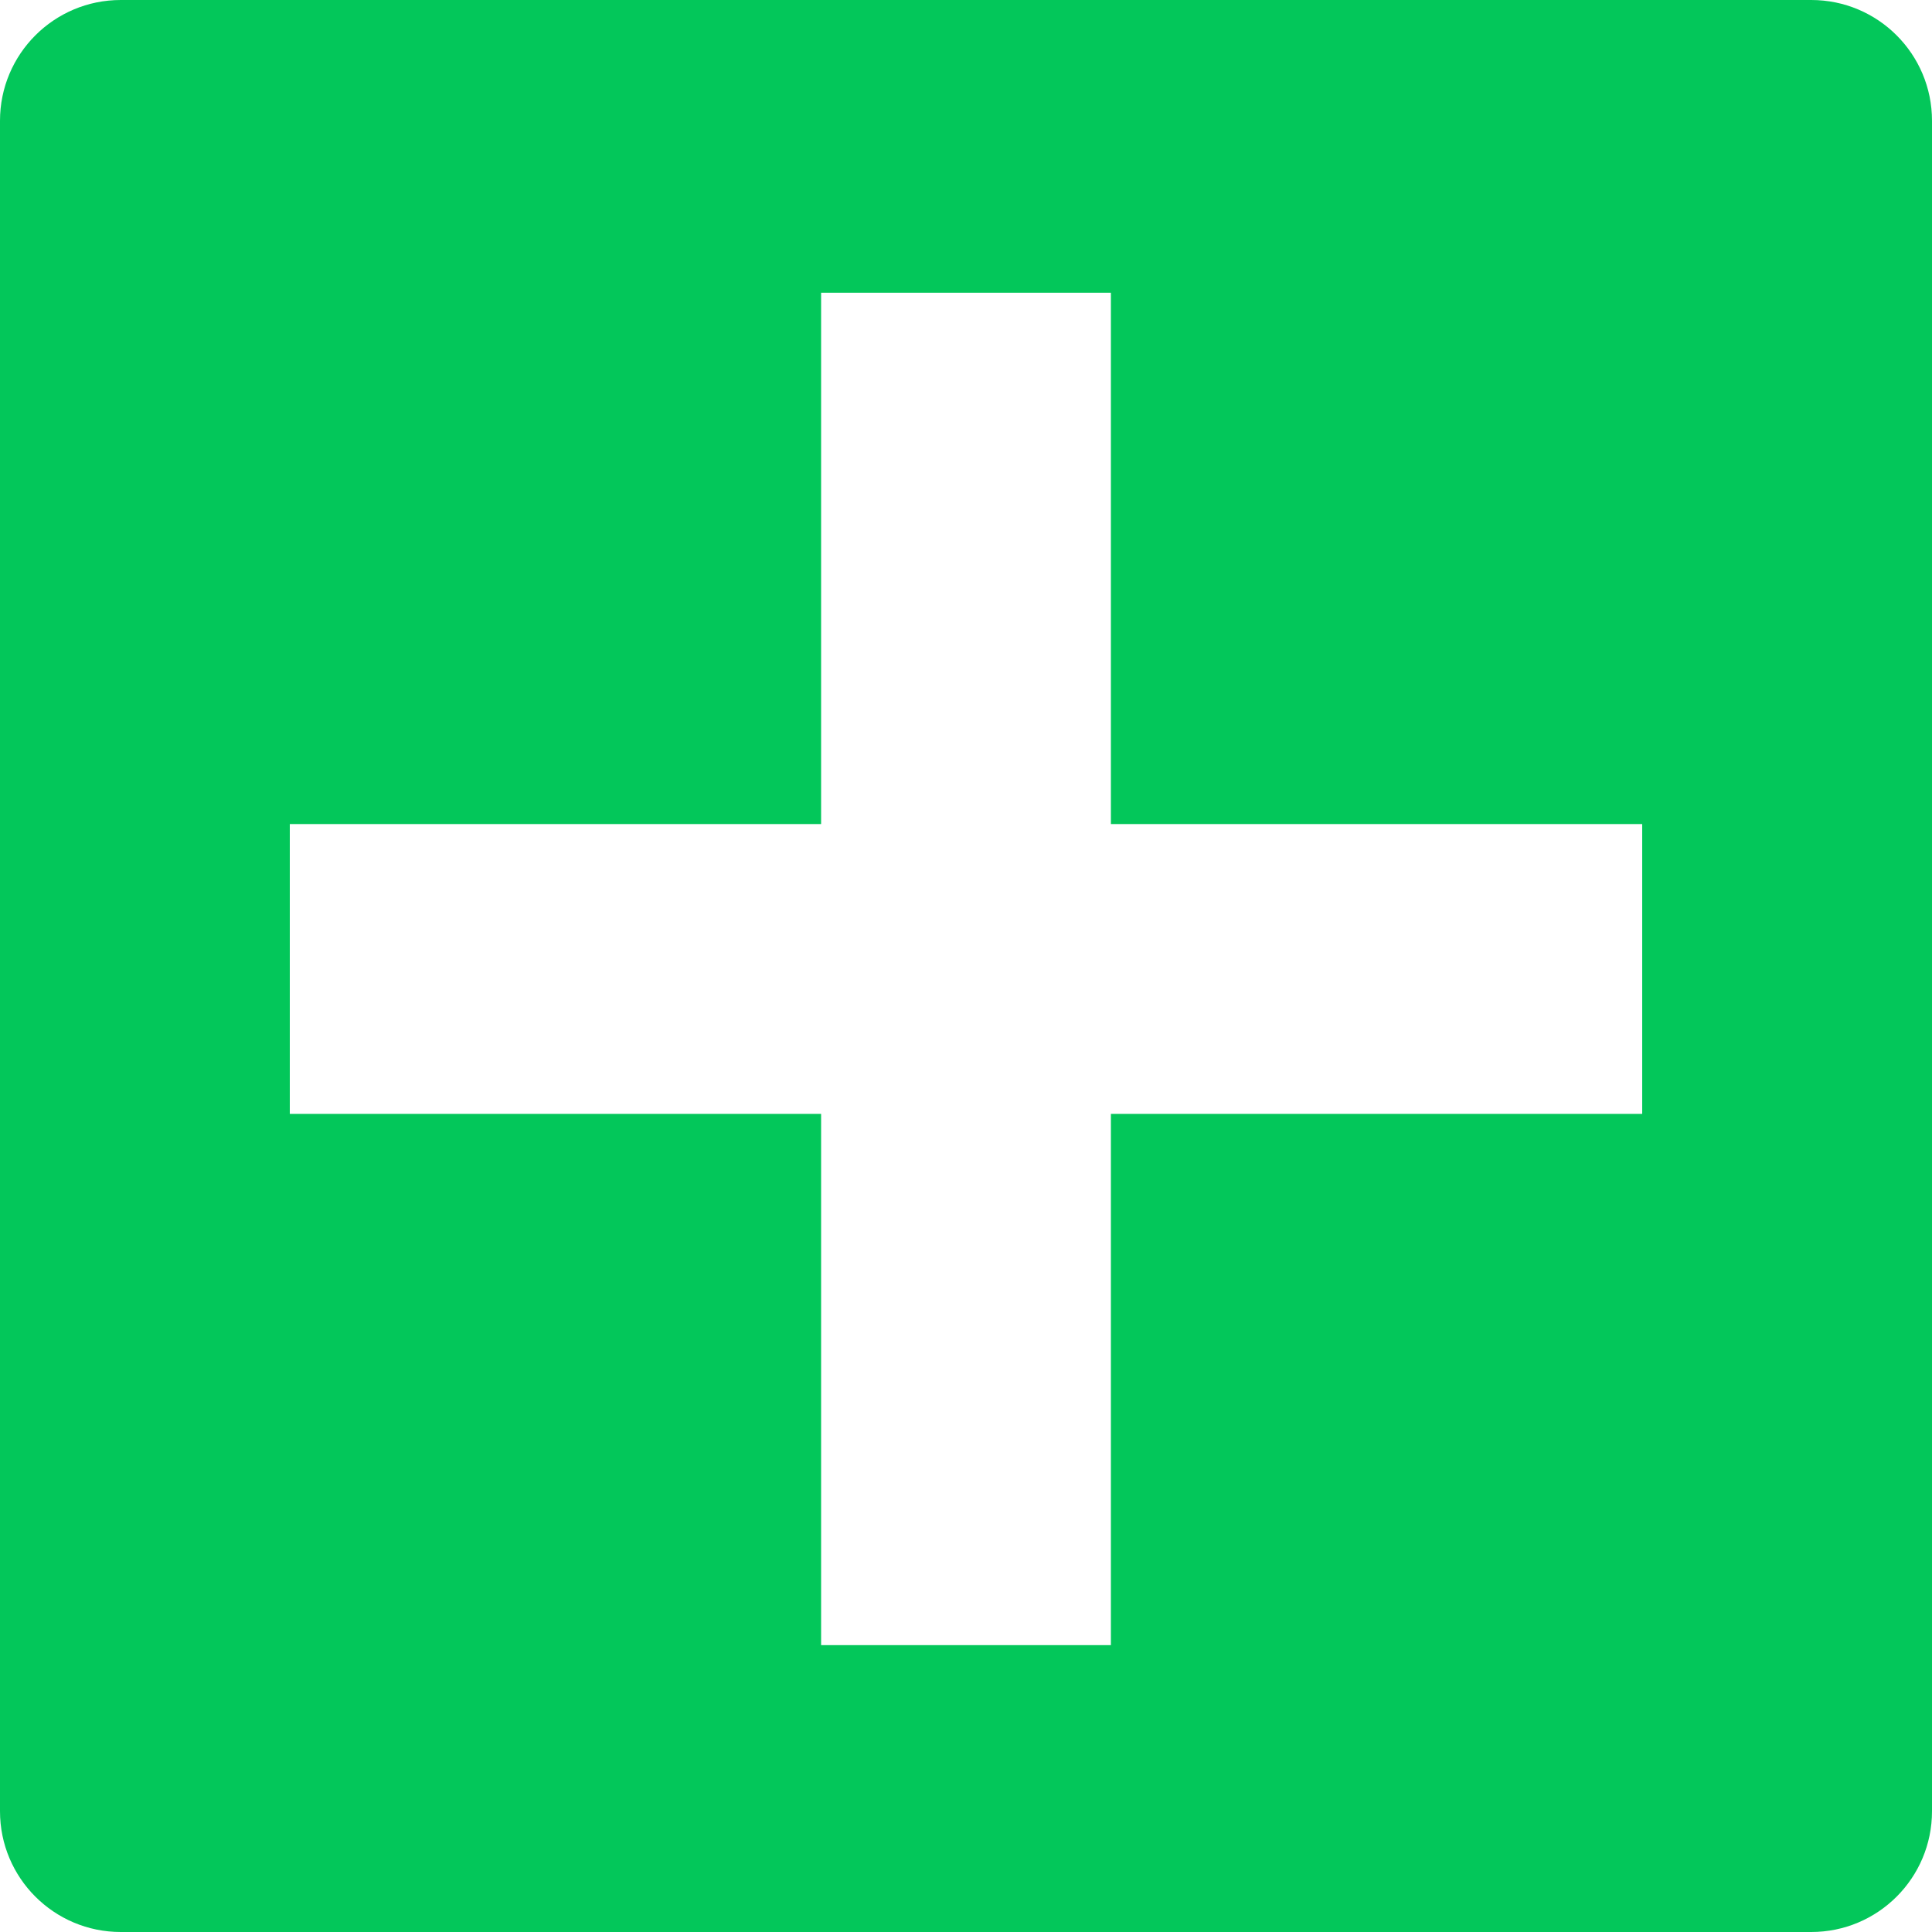 <svg width="32" height="32" viewBox="0 0 32 32" fill="none" xmlns="http://www.w3.org/2000/svg">
<path fill-rule="evenodd" clip-rule="evenodd" d="M0 2C0 0.895 0.895 0 2 0H30C31.105 0 32 0.895 32 2V30C32 31.105 31.105 32 30 32H2C0.895 32 0 31.105 0 30V2ZM18.4 13.649H27.2V18.449H18.4V27.249H13.6V18.449H4.8V13.649H13.6V4.849H18.4V13.649Z" fill="#03C75A"/>
</svg>
